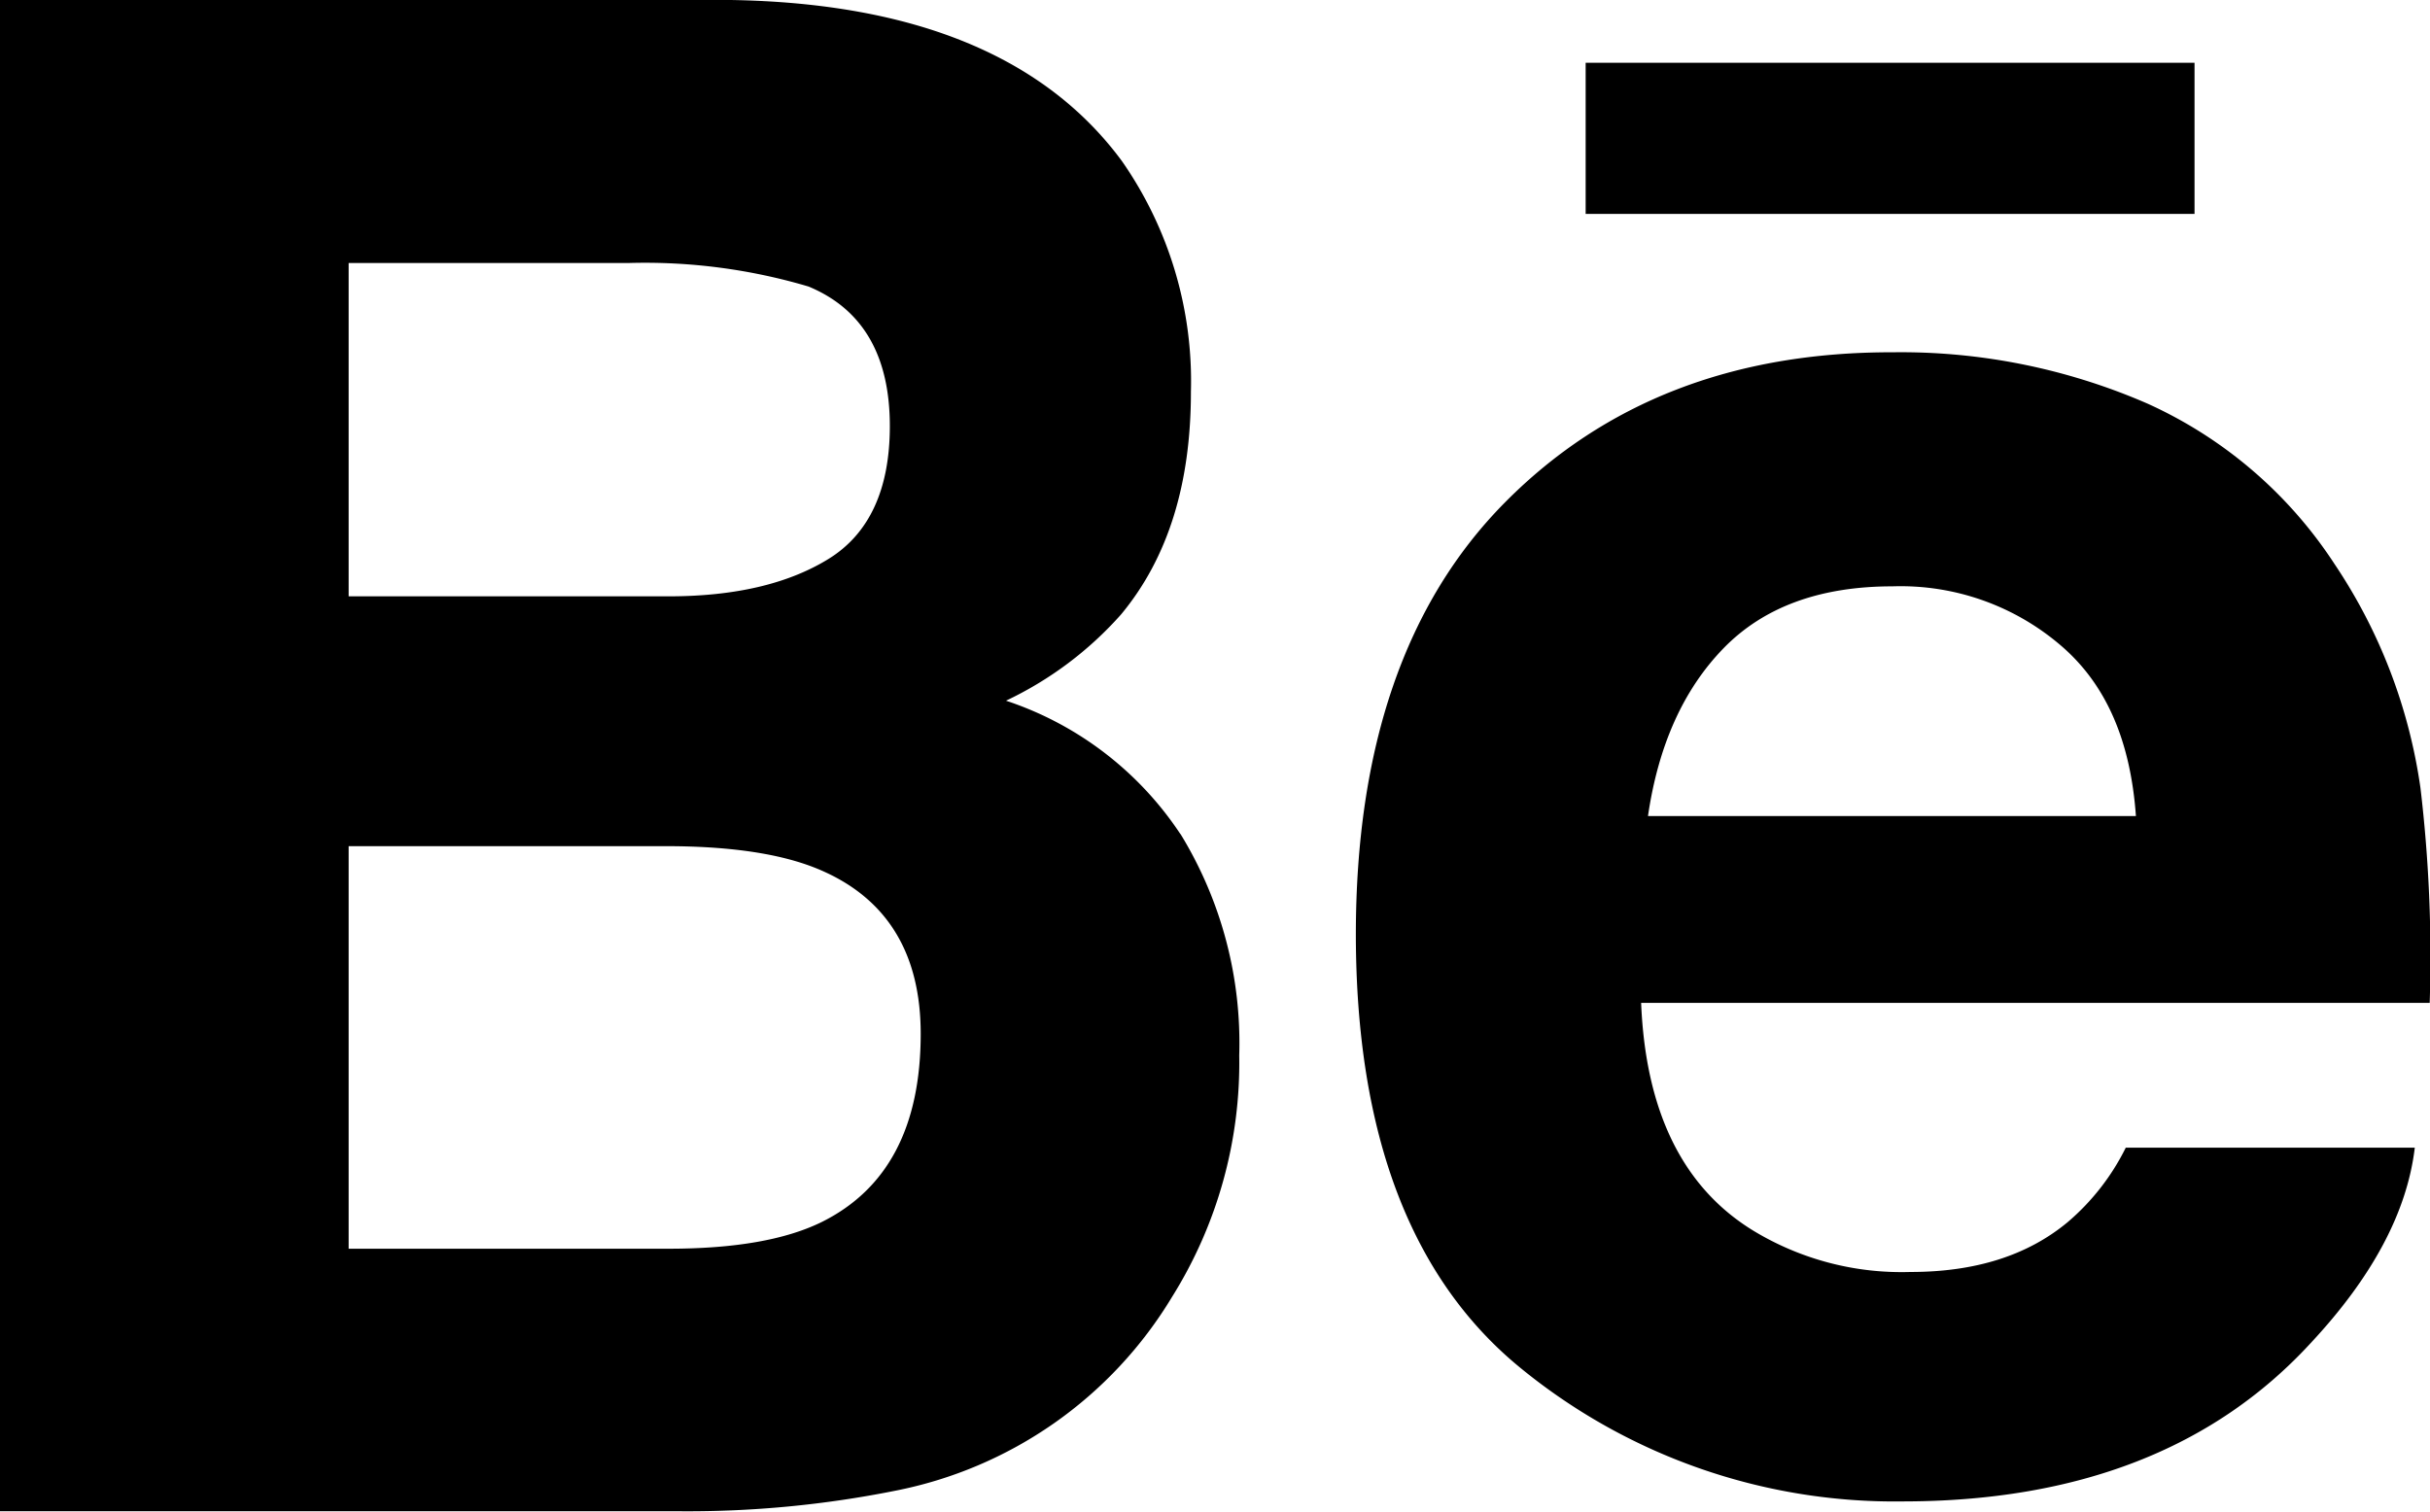 <svg xmlns="http://www.w3.org/2000/svg" viewBox="0 0 162.95 101.39"><title>behance-black</title><g id="Layer_2" data-name="Layer 2"><g id="Capa_1" data-name="Capa 1"><path id="Behance" d="M147.16,14.35H106.33V4.21h40.83V14.35Zm-68,41.59A26.83,26.83,0,0,1,83.1,70.79,29.61,29.61,0,0,1,78.59,87,27.94,27.94,0,0,1,60,100a70.83,70.83,0,0,1-14.32,1.37H0V0H49Q67.48.3,75.23,10.8a25.81,25.81,0,0,1,4.63,15.48c0,6.2-1.55,11.16-4.68,14.93A24.07,24.07,0,0,1,67.46,47,22.51,22.51,0,0,1,79.15,55.94ZM23.38,40H44.84c4.41,0,8-.83,10.72-2.51s4.11-4.65,4.11-8.91c0-4.72-1.81-7.85-5.45-9.36a38.51,38.51,0,0,0-12-1.58H23.38ZM61.74,69.34c0-5.27-2.16-8.91-6.45-10.86-2.41-1.11-5.8-1.68-10.14-1.72H23.38v27H44.81c4.4,0,7.81-.58,10.27-1.78C59.51,79.79,61.74,75.59,61.74,69.34ZM162.31,52.85a96,96,0,0,1,.62,14.42H110.05q.45,11,7.59,15.32a19.17,19.17,0,0,0,10.47,2.73c4.32,0,7.83-1.09,10.54-3.34a15.7,15.7,0,0,0,3.9-5h19.38c-.51,4.31-2.84,8.68-7,13.13q-9.75,10.59-27.32,10.6A39.62,39.62,0,0,1,102,91.79q-11.06-9-11.08-29.09,0-18.9,10-29t26-10.07A41.41,41.41,0,0,1,144,27.07a29.45,29.45,0,0,1,12.54,10.75A36,36,0,0,1,162.31,52.85Zm-19.08,1.89c-.36-5.05-2-8.87-5.08-11.48a16.5,16.5,0,0,0-11.25-3.93c-4.88,0-8.65,1.4-11.33,4.16S111.2,50,110.51,54.74Z"/></g></g></svg>